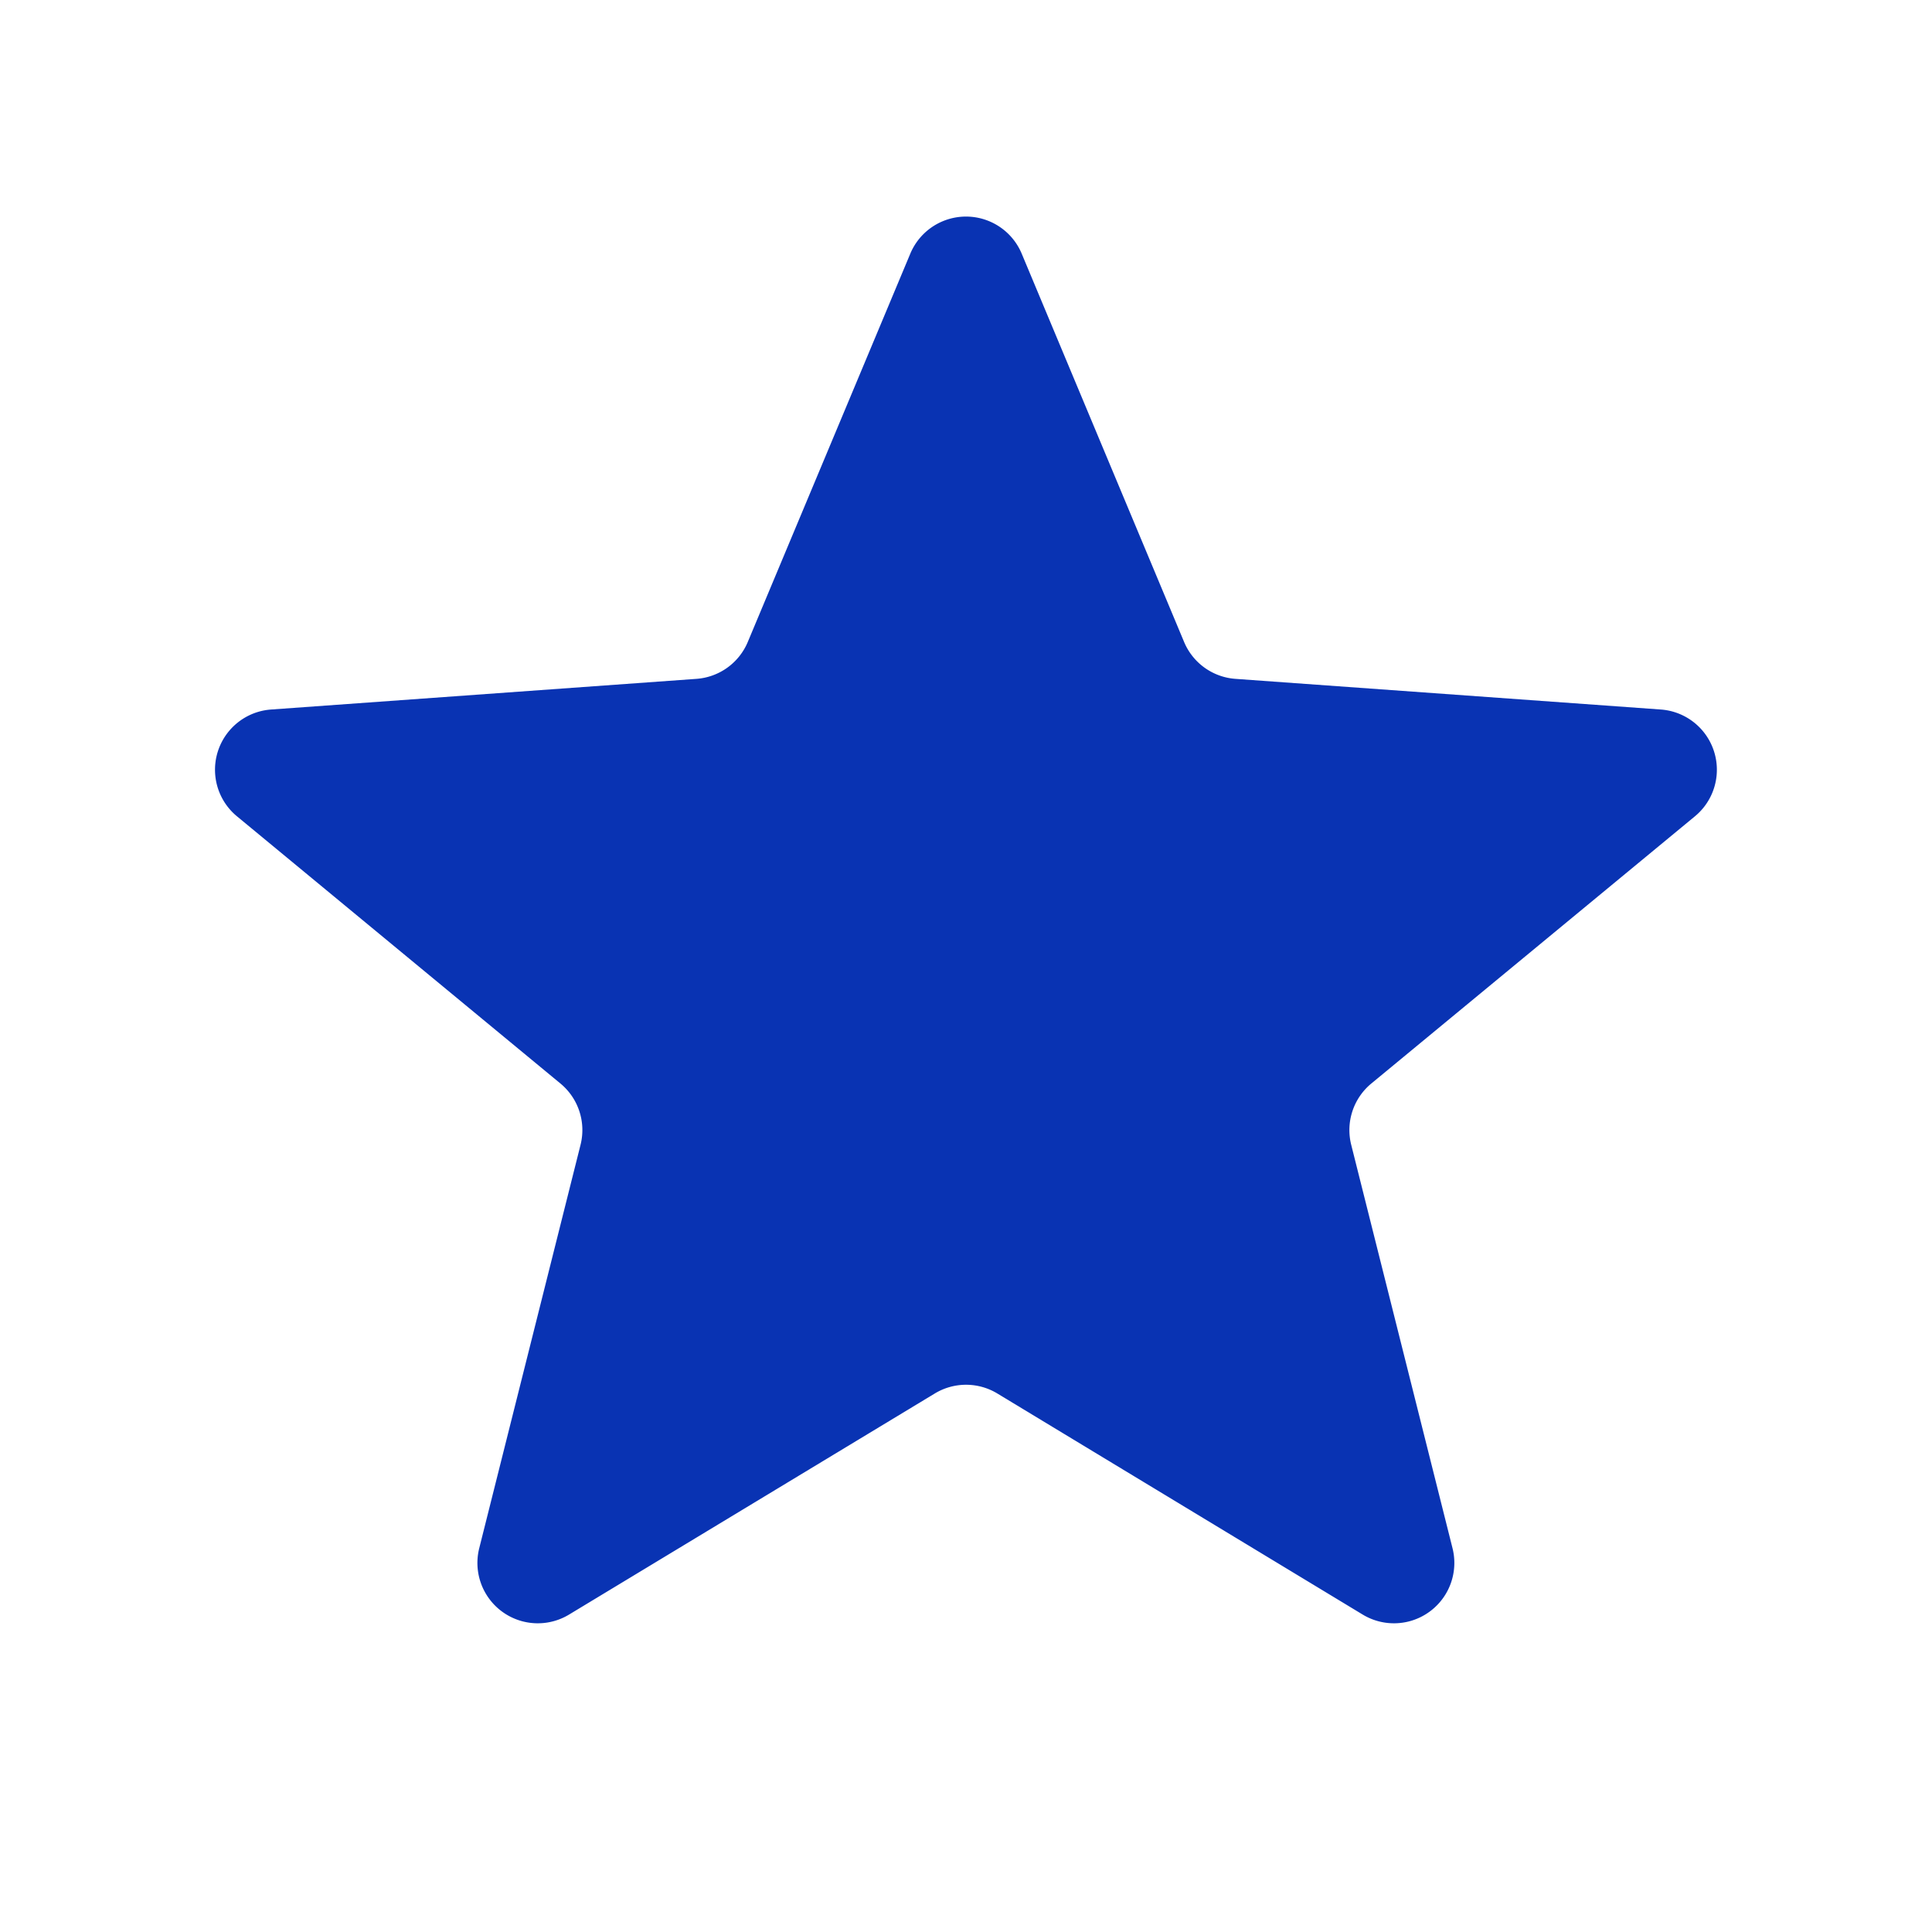<svg xmlns="http://www.w3.org/2000/svg" width="16" height="16">
    <g data-name="그룹 4807">
        <path data-name="다각형 82" d="M6.539 1.1a.5.5 0 0 1 .922 0l1.345 3.216a.5.5 0 0 0 .425.306l3.524.254a.5.5 0 0 1 .282.884l-2.68 2.213a.5.5 0 0 0-.167.507l.839 3.341a.5.5 0 0 1-.744.55L7.259 10.54a.5.5 0 0 0-.517 0l-3.029 1.831a.5.5 0 0 1-.744-.55l.839-3.341a.5.5 0 0 0-.167-.507L.962 5.76a.5.5 0 0 1 .282-.884l3.524-.254a.5.5 0 0 0 .425-.306z" transform="translate(1 1)" style="fill:#0933b3"/>
        <path data-name="사각형 5973" style="fill:none" d="M0 0h16v16H0z"/>
    </g>
</svg>
